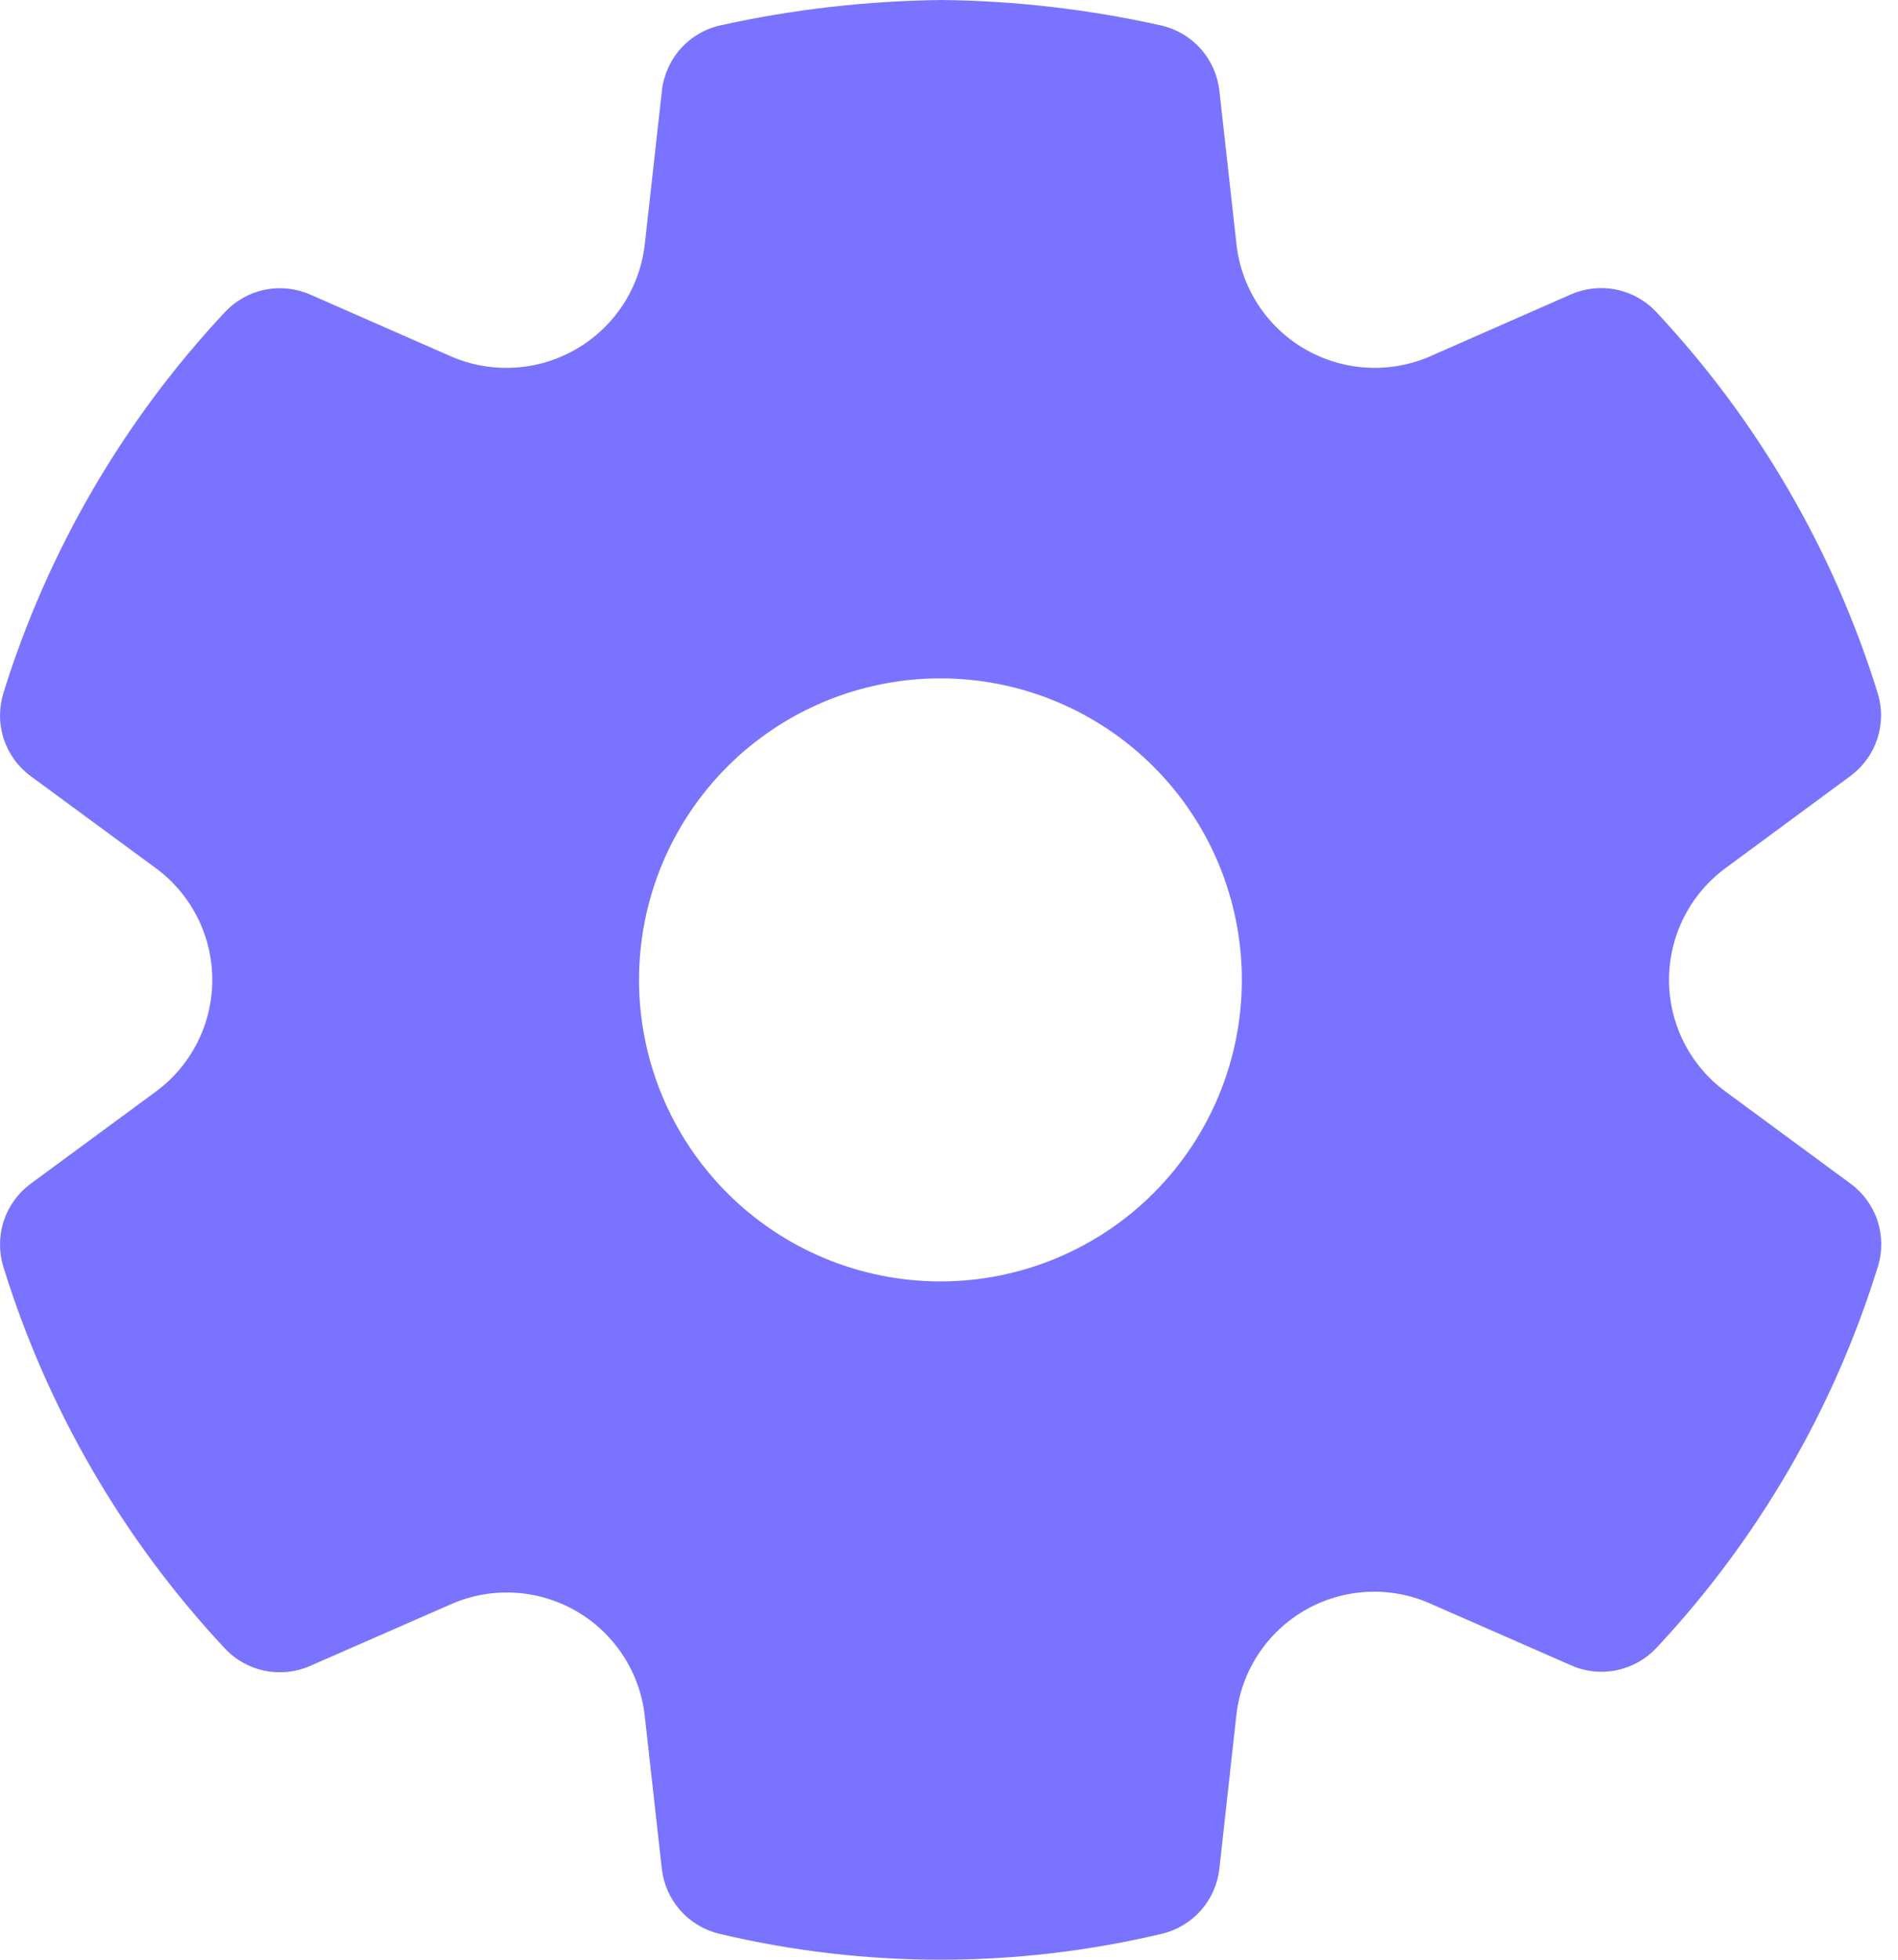 <svg width="31" height="32" viewBox="0 0 31 32" fill="none" xmlns="http://www.w3.org/2000/svg">
<path d="M15.381 0C16.586 0.013 17.786 0.153 18.961 0.415C19.211 0.471 19.438 0.604 19.609 0.795C19.78 0.986 19.887 1.225 19.916 1.48L20.195 3.986C20.234 4.34 20.356 4.679 20.55 4.977C20.745 5.275 21.006 5.523 21.314 5.701C21.622 5.879 21.968 5.982 22.323 6.003C22.678 6.023 23.033 5.96 23.359 5.818L25.656 4.808C25.89 4.706 26.149 4.678 26.399 4.729C26.649 4.78 26.877 4.908 27.051 5.094C28.712 6.868 29.948 8.996 30.668 11.317C30.744 11.561 30.741 11.822 30.662 12.065C30.582 12.307 30.429 12.519 30.223 12.671L28.185 14.174C27.898 14.384 27.665 14.66 27.504 14.977C27.344 15.294 27.26 15.645 27.26 16.001C27.26 16.357 27.344 16.707 27.505 17.025C27.666 17.342 27.9 17.617 28.187 17.827L30.227 19.329C30.432 19.48 30.586 19.692 30.666 19.935C30.745 20.178 30.747 20.44 30.671 20.684C29.952 23.005 28.716 25.133 27.056 26.907C26.882 27.093 26.655 27.221 26.405 27.272C26.156 27.324 25.896 27.297 25.663 27.194L23.355 26.182C23.03 26.039 22.675 25.974 22.32 25.994C21.965 26.014 21.619 26.116 21.311 26.295C21.003 26.473 20.741 26.721 20.547 27.019C20.353 27.317 20.232 27.656 20.193 28.01L19.916 30.514C19.888 30.766 19.783 31.004 19.615 31.194C19.447 31.384 19.224 31.517 18.977 31.576C16.601 32.141 14.125 32.141 11.748 31.576C11.501 31.517 11.279 31.384 11.111 31.194C10.943 31.004 10.837 30.766 10.809 30.514L10.53 28.013C10.49 27.661 10.368 27.323 10.173 27.027C9.979 26.731 9.718 26.484 9.411 26.307C9.104 26.13 8.759 26.027 8.405 26.007C8.052 25.987 7.698 26.05 7.373 26.192L5.064 27.203C4.831 27.305 4.571 27.332 4.322 27.281C4.072 27.229 3.845 27.102 3.671 26.915C2.01 25.139 0.774 23.009 0.055 20.686C-0.02 20.442 -0.018 20.18 0.061 19.937C0.141 19.694 0.294 19.482 0.5 19.33L2.542 17.827C2.829 17.617 3.062 17.342 3.223 17.024C3.384 16.707 3.467 16.356 3.467 16C3.467 15.645 3.384 15.294 3.223 14.977C3.062 14.659 2.829 14.384 2.542 14.174L0.502 12.674C0.296 12.523 0.142 12.31 0.062 12.068C-0.018 11.825 -0.02 11.563 0.055 11.319C0.776 8.997 2.013 6.87 3.674 5.096C3.848 4.91 4.076 4.782 4.325 4.731C4.575 4.68 4.834 4.708 5.067 4.81L7.365 5.819C7.691 5.961 8.047 6.024 8.402 6.003C8.757 5.983 9.103 5.879 9.411 5.7C9.719 5.522 9.981 5.274 10.176 4.976C10.37 4.678 10.492 4.338 10.532 3.985L10.811 1.48C10.839 1.225 10.947 0.985 11.118 0.793C11.29 0.602 11.517 0.469 11.768 0.414C12.946 0.153 14.147 0.015 15.381 0ZM15.36 11.077C14.054 11.077 12.802 11.596 11.879 12.519C10.956 13.443 10.437 14.695 10.437 16C10.437 17.306 10.956 18.558 11.879 19.482C12.802 20.405 14.054 20.924 15.36 20.924C16.666 20.924 17.918 20.405 18.841 19.482C19.765 18.558 20.283 17.306 20.283 16C20.283 14.695 19.765 13.443 18.841 12.519C17.918 11.596 16.666 11.077 15.36 11.077Z" fill="#7A73FF"/>
</svg>

